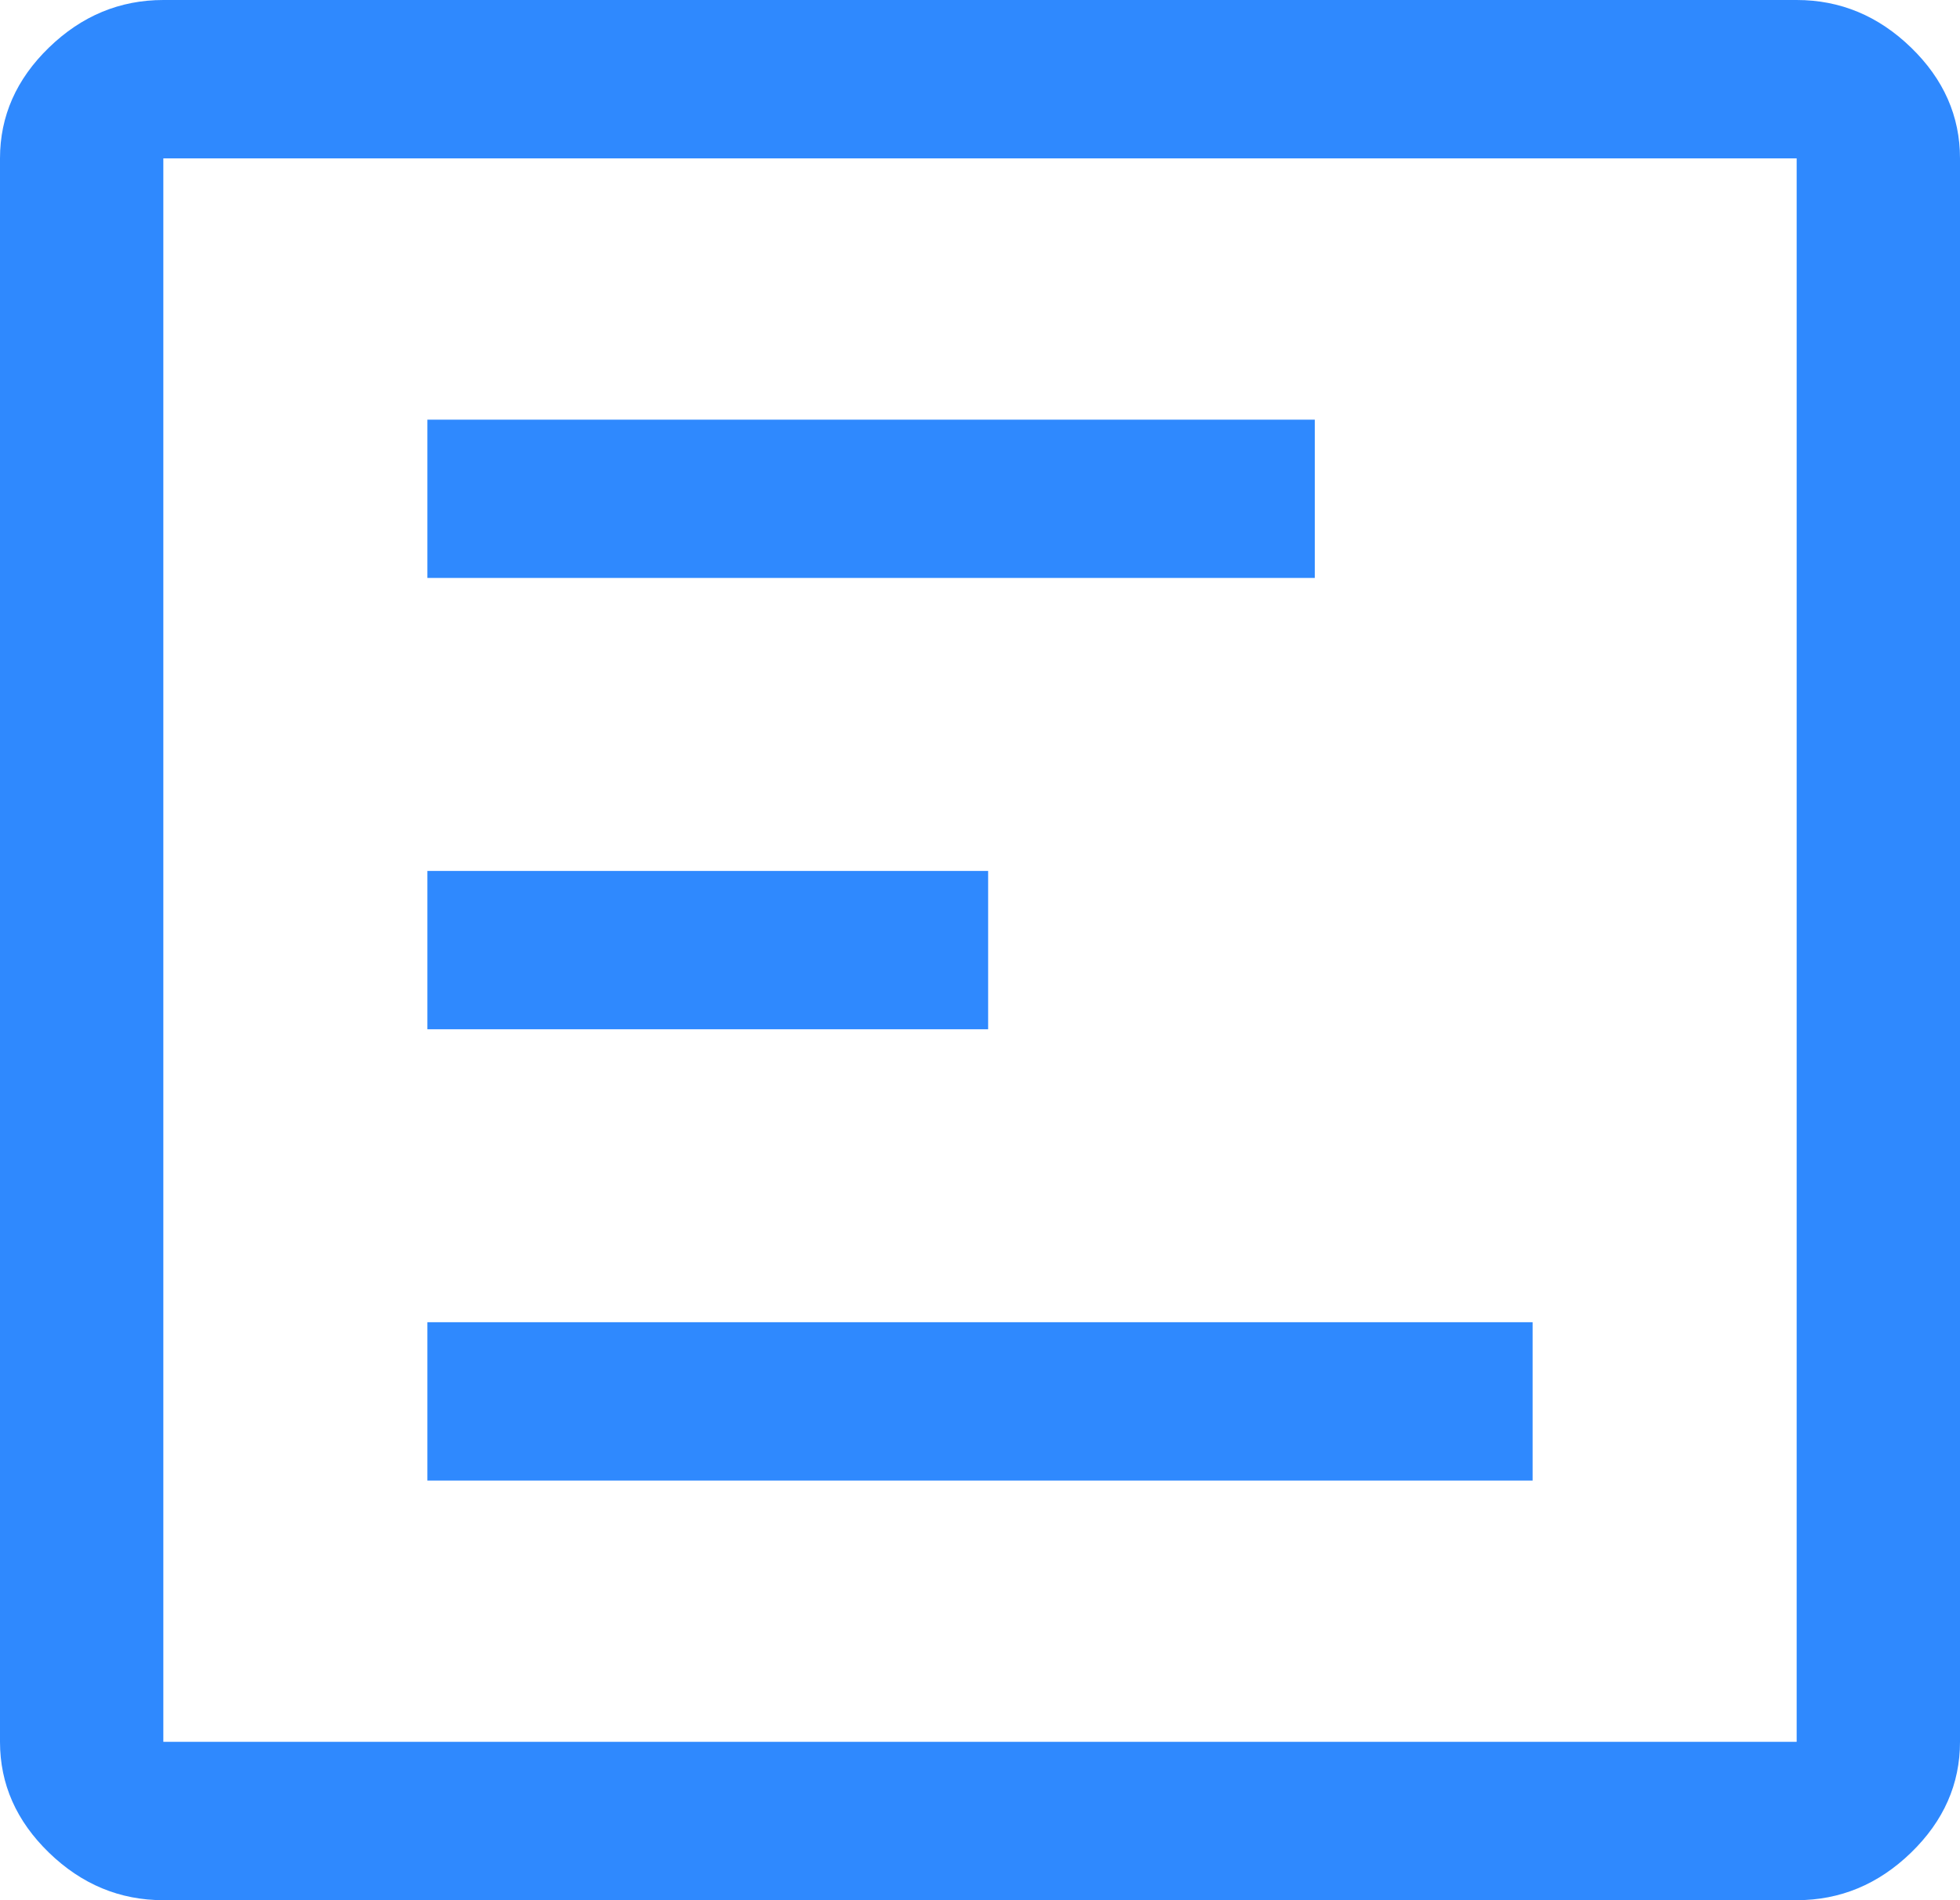 <svg width="33" height="32" viewBox="0 0 33 32" fill="none" xmlns="http://www.w3.org/2000/svg">
<path d="M25.804 24.933L25.804 22.267L7.196 22.267L7.196 24.933L25.804 24.933ZM16.637 17.333L16.637 14.667L7.196 14.667L7.196 17.333L16.637 17.333ZM22.137 9.733L22.137 7.067L7.196 7.067L7.196 9.733L22.137 9.733ZM33 29.333C33 30.044 32.725 30.667 32.175 31.2C31.625 31.733 30.983 32 30.25 32L2.75 32C2.017 32 1.375 31.733 0.825 31.2C0.275 30.667 2.33198e-08 30.044 3.17997e-08 29.333L3.49797e-07 2.667C3.58276e-07 1.956 0.275 1.333 0.825 0.8C1.375 0.267 2.017 2.40485e-08 2.75 3.27934e-08L30.25 3.60728e-07C30.983 3.69473e-07 31.625 0.267 32.175 0.8C32.725 1.333 33 1.956 33 2.667L33 29.333ZM30.25 29.333L30.25 2.667L2.75 2.667L2.75 29.333L30.25 29.333ZM2.75 29.333L30.25 29.333L2.75 29.333Z" fill="#2F89FE"/>
</svg>
